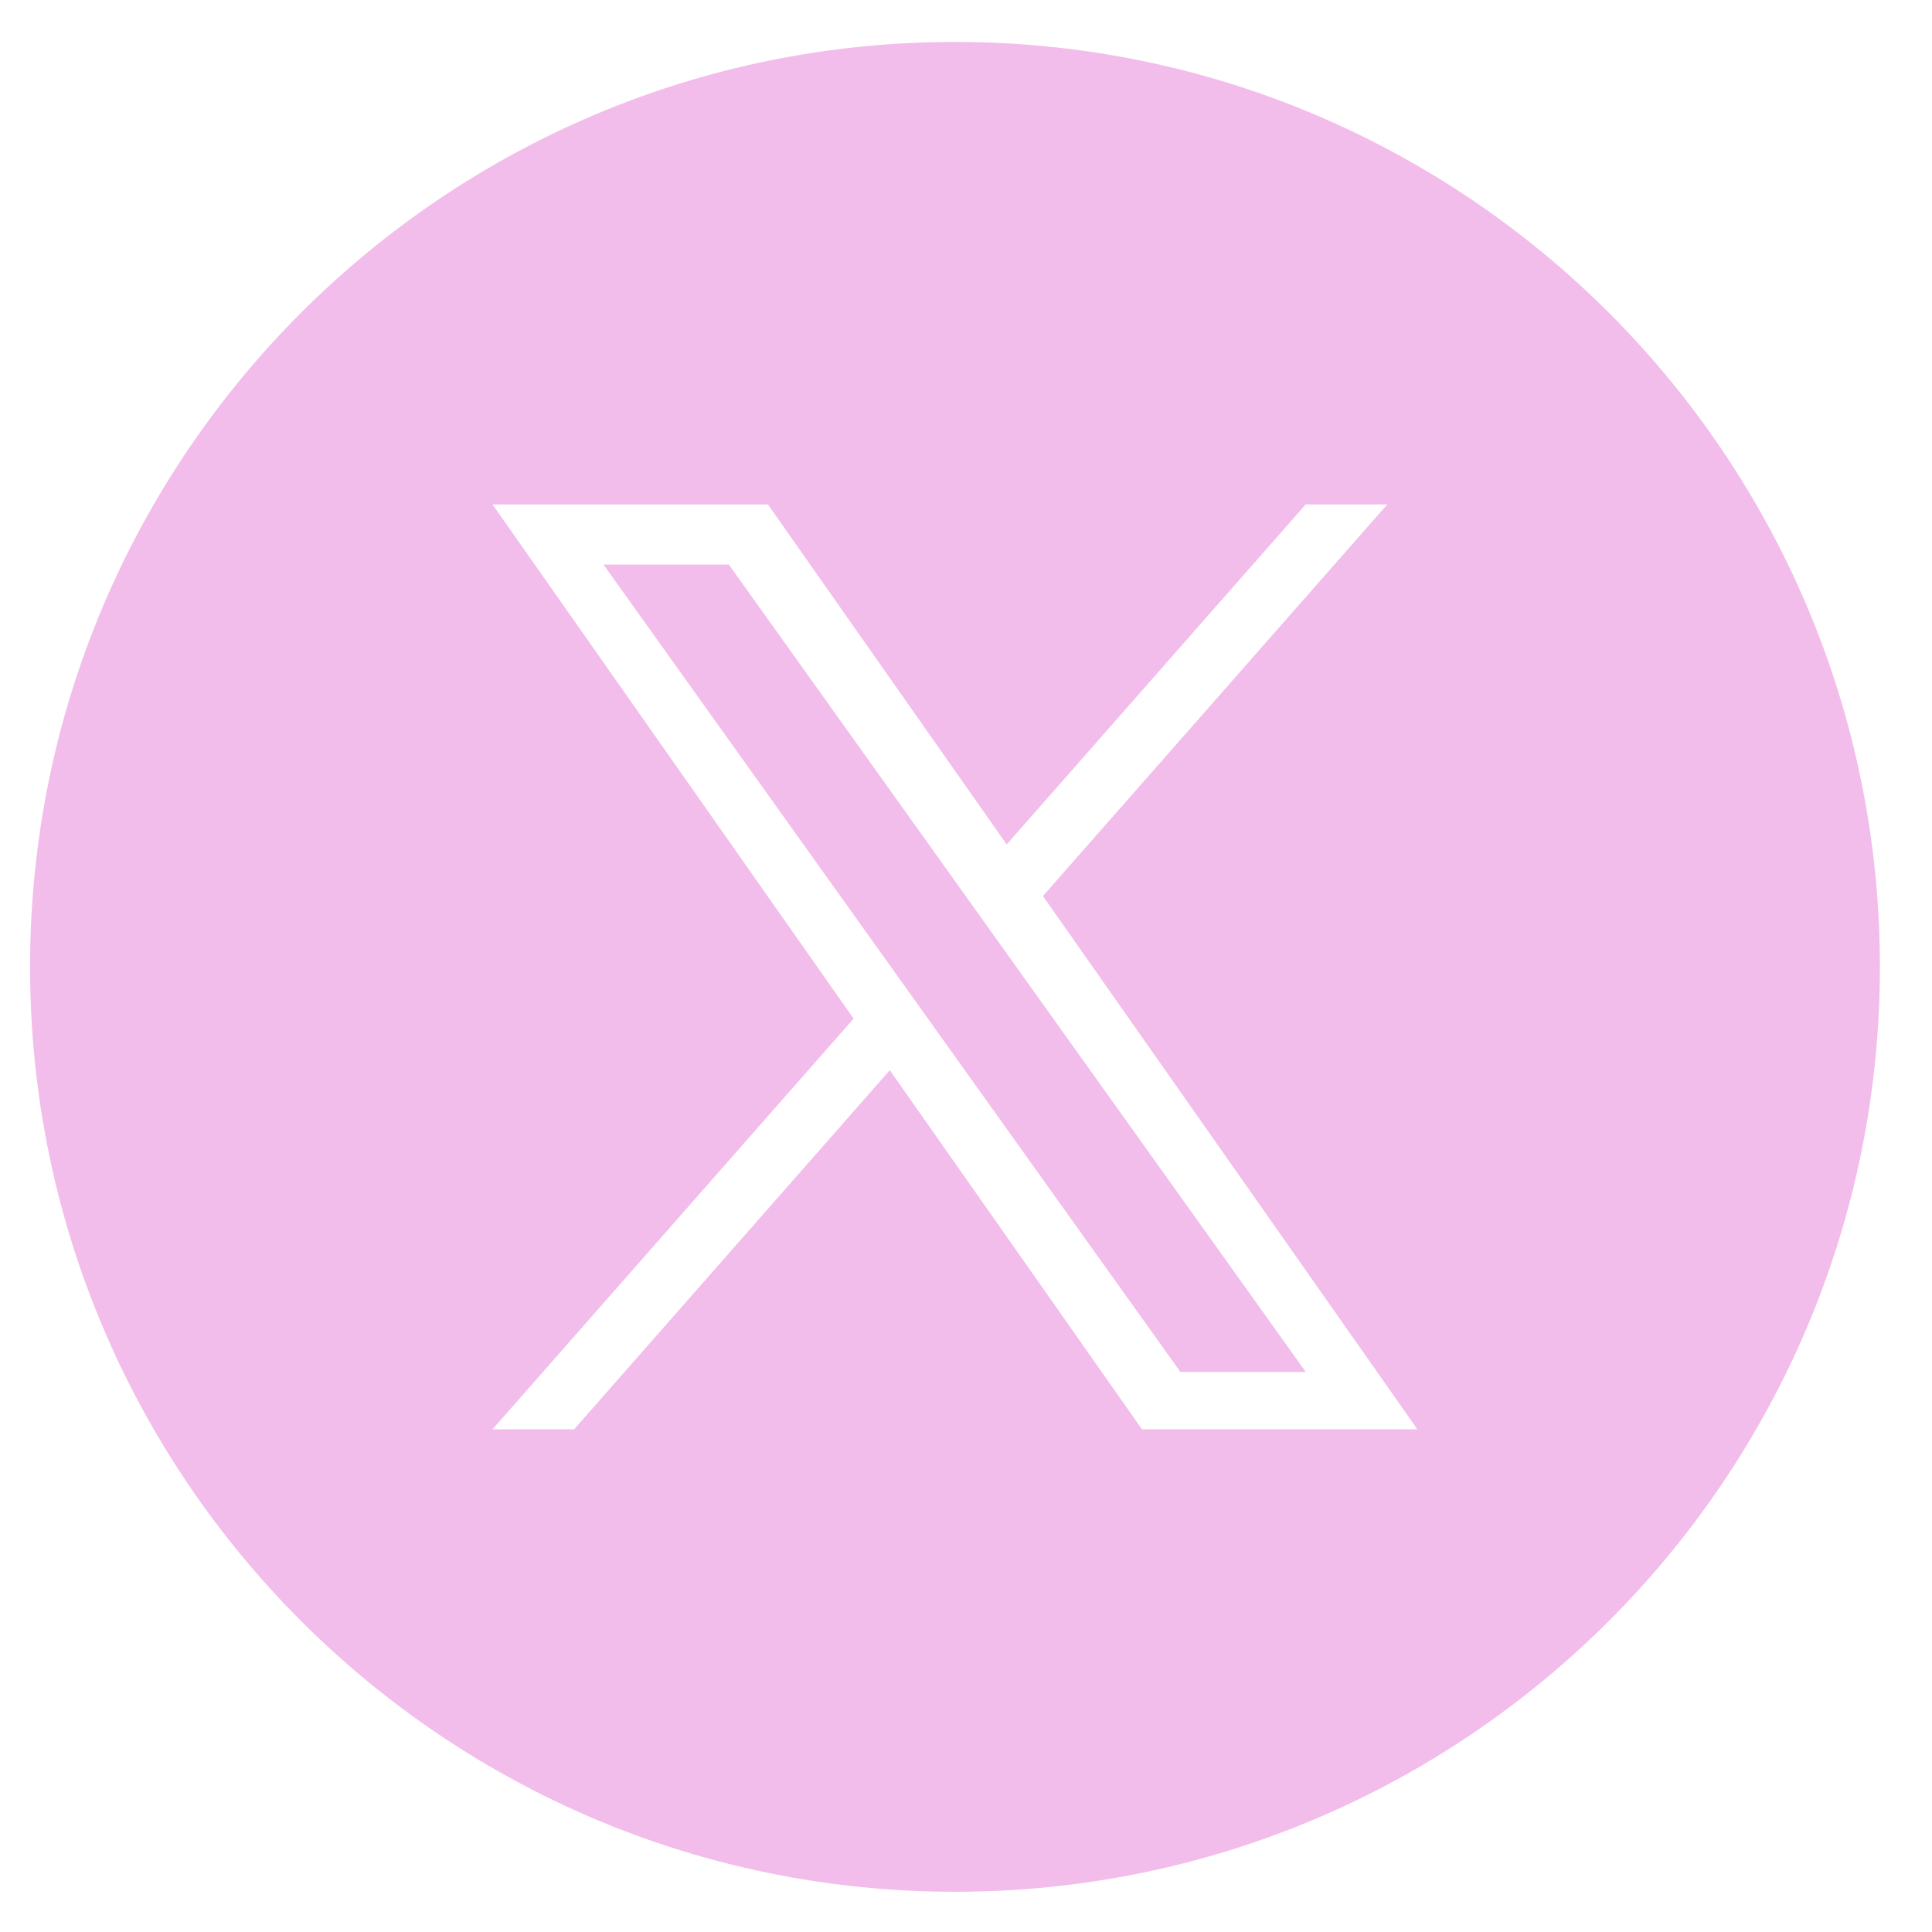 <svg width="34" height="34" viewBox="0 0 34 34" fill="none" xmlns="http://www.w3.org/2000/svg">
<path d="M20.773 24.144H22.979L12.826 9.935H10.62L20.773 24.144Z" fill="#F2BDEB"/>
<path fill-rule="evenodd" clip-rule="evenodd" d="M16.806 33.292C7.816 33.292 0.529 26.005 0.529 17.015C0.529 8.026 7.816 0.738 16.806 0.738C25.795 0.738 33.083 8.026 33.083 17.015C33.083 26.005 25.795 33.292 16.806 33.292ZM24.414 8.877L18.354 15.769L24.944 25.154H20.097L15.659 18.834L10.103 25.154H8.667L15.022 17.926L8.667 8.877H13.514L17.716 14.861L22.978 8.877H24.414Z" fill="#F2BDEB"/>
</svg>
